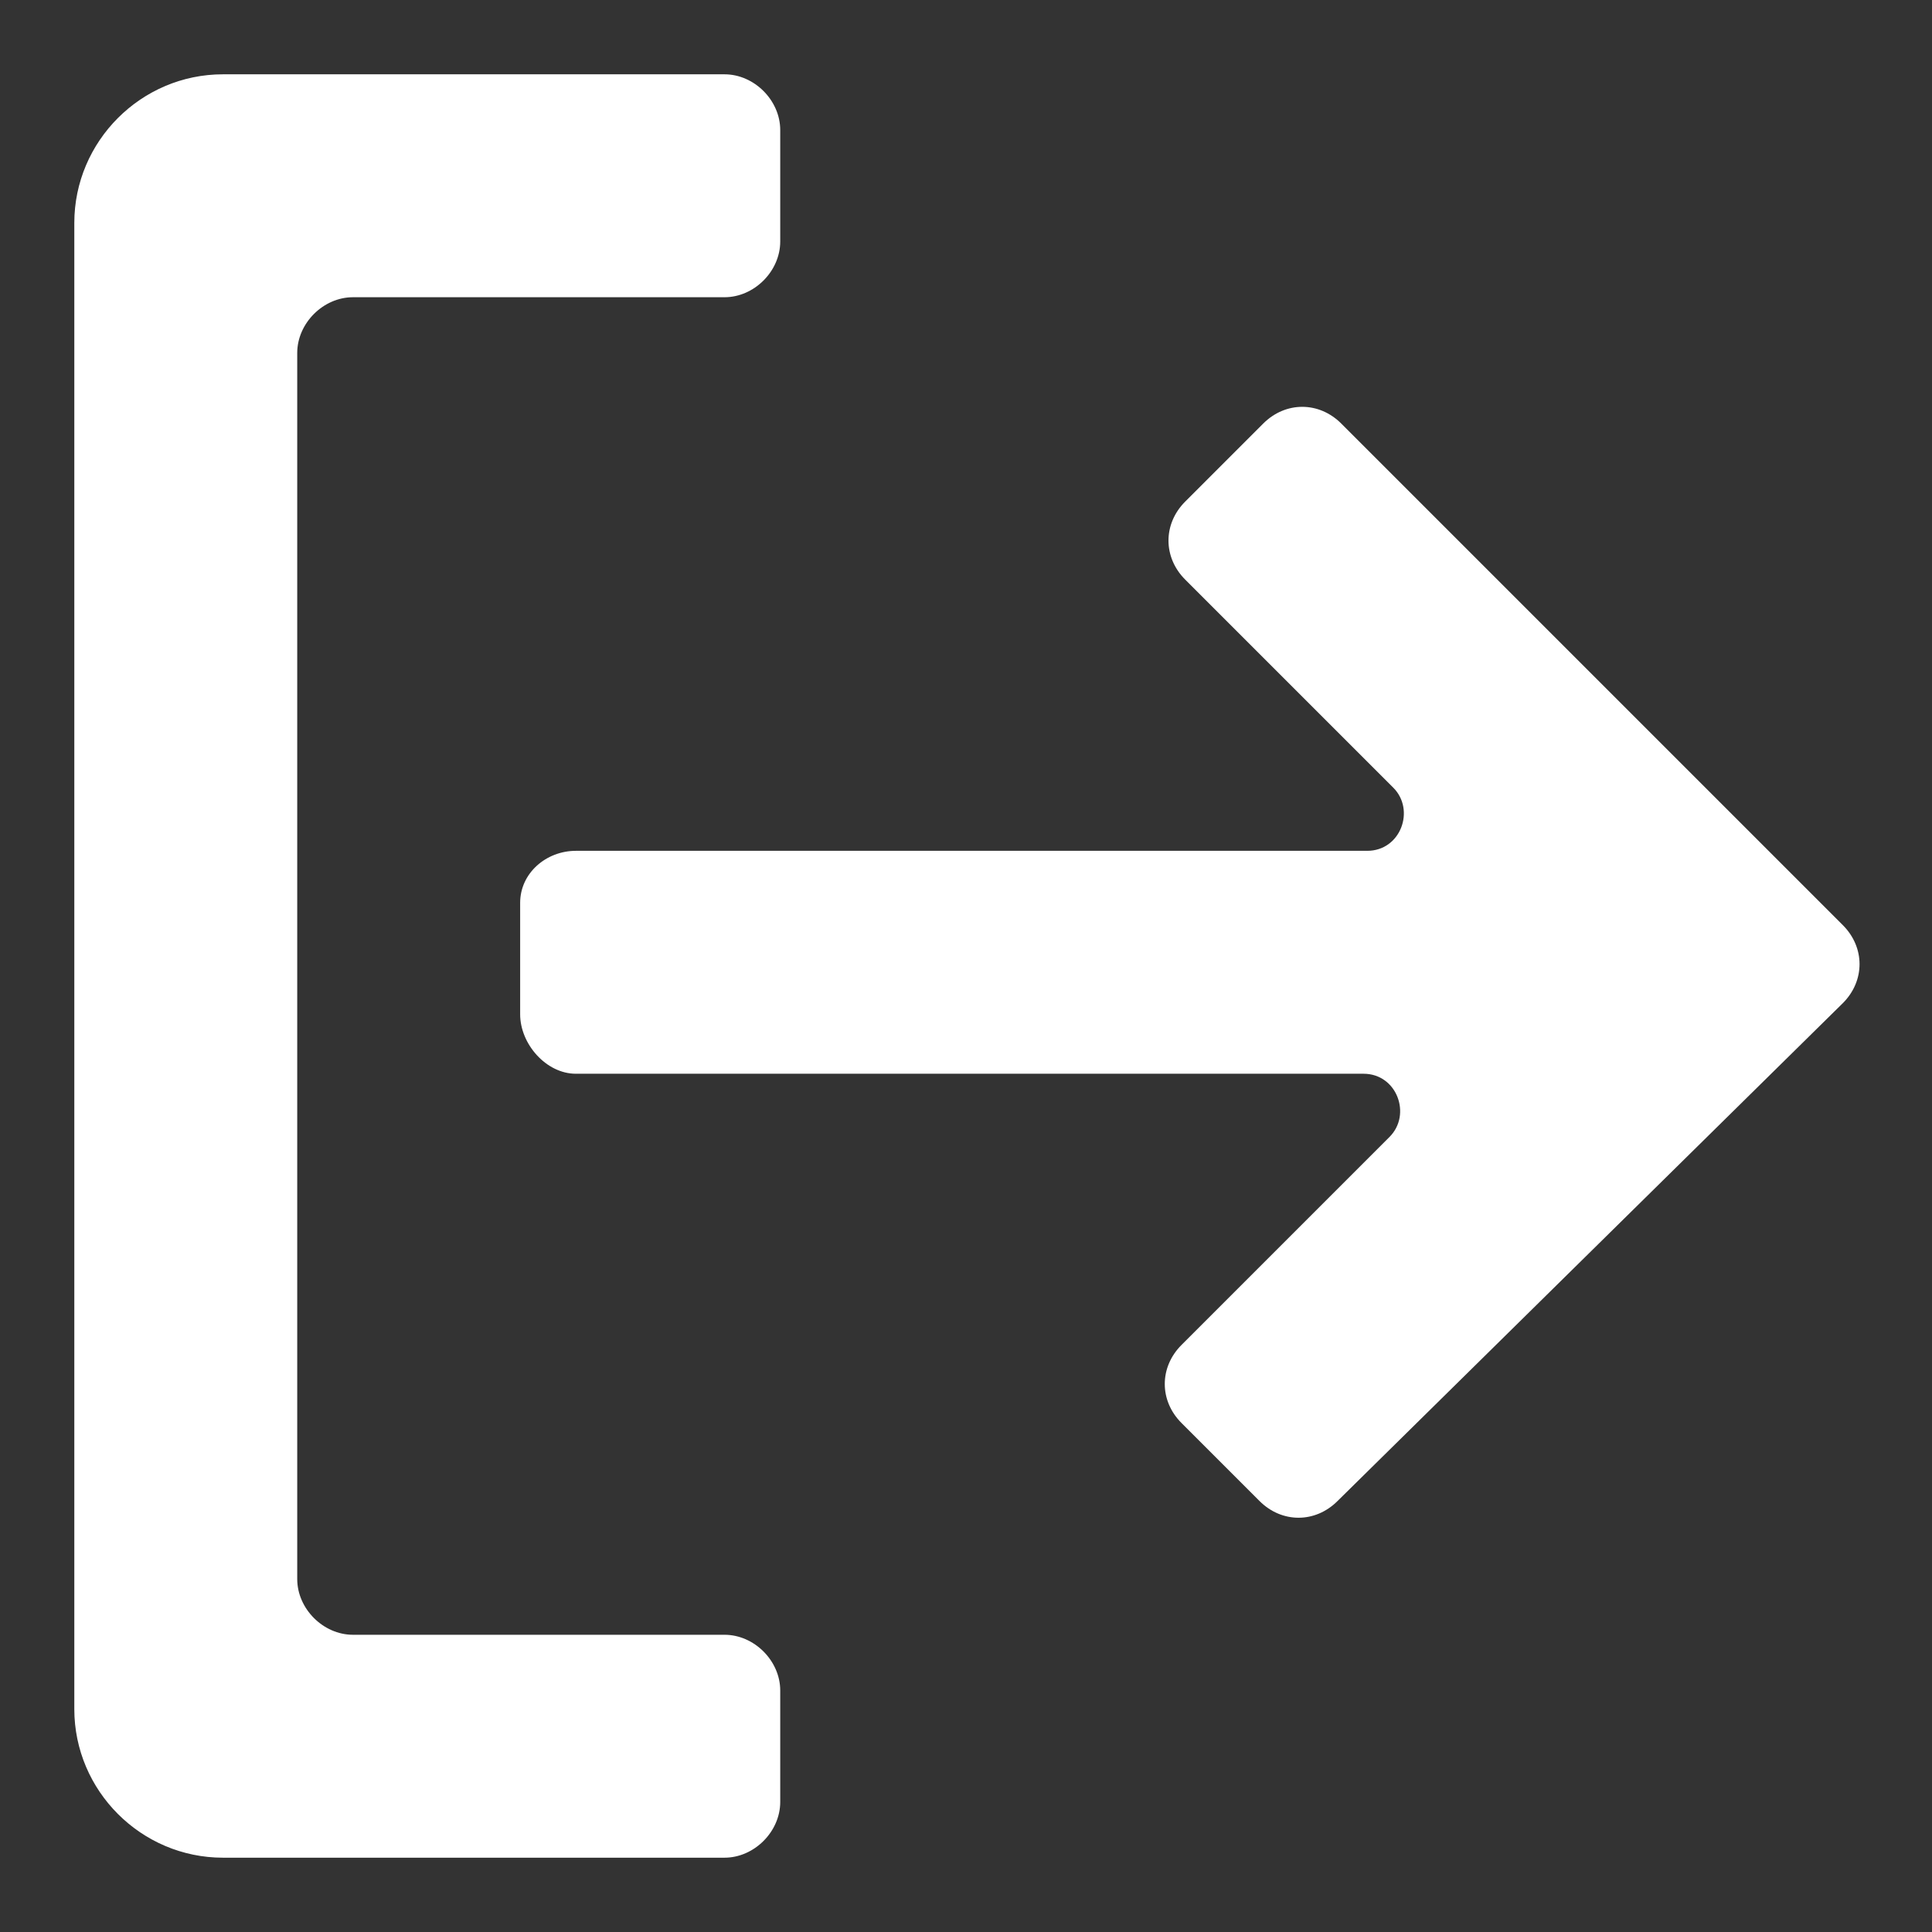 <svg width="374" height="374" xmlns="http://www.w3.org/2000/svg" xmlns:xlink="http://www.w3.org/1999/xlink" xml:space="preserve" overflow="hidden"><rect width="100%" height="100%" fill="#333333" stroke="none"/><defs><clipPath id="clip0"><rect x="479" y="173" width="374" height="374"/></clipPath></defs><g clip-path="url(#clip0)" transform="translate(-479 -173)"><path d="M630.038 521.827 630.038 500.25C630.038 494.496 625.004 489.462 619.25 489.462L547.327 489.462C541.573 489.462 536.538 484.427 536.538 478.673L536.538 241.327C536.538 235.573 541.573 230.538 547.327 230.538L619.25 230.538C625.004 230.538 630.038 225.504 630.038 219.75L630.038 198.173C630.038 192.419 625.004 187.385 619.25 187.385L522.154 187.385C506.331 187.385 493.385 200.331 493.385 216.154L493.385 503.846C493.385 519.669 506.331 532.615 522.154 532.615L619.25 532.615C625.004 532.615 630.038 527.581 630.038 521.827Z" fill="#FFFFFF"/><path d="M835.738 367.192C840.054 362.877 840.054 356.404 835.738 352.088L738.642 254.992C734.327 250.677 727.854 250.677 723.538 254.992L708.435 270.096C704.119 274.412 704.119 280.885 708.435 285.2L748.712 325.477C753.027 329.792 750.15 337.704 743.677 337.704L590.481 337.704C584.727 337.704 579.692 342.019 579.692 347.773L579.692 369.35C579.692 375.104 584.727 380.858 590.481 380.858L742.958 380.858C749.431 380.858 752.308 388.769 747.992 393.085L707.715 433.362C703.4 437.677 703.4 444.15 707.715 448.465L722.819 463.569C727.135 467.885 733.608 467.885 737.923 463.569L835.738 367.192Z" fill="#FFFFFF"/></g></svg>